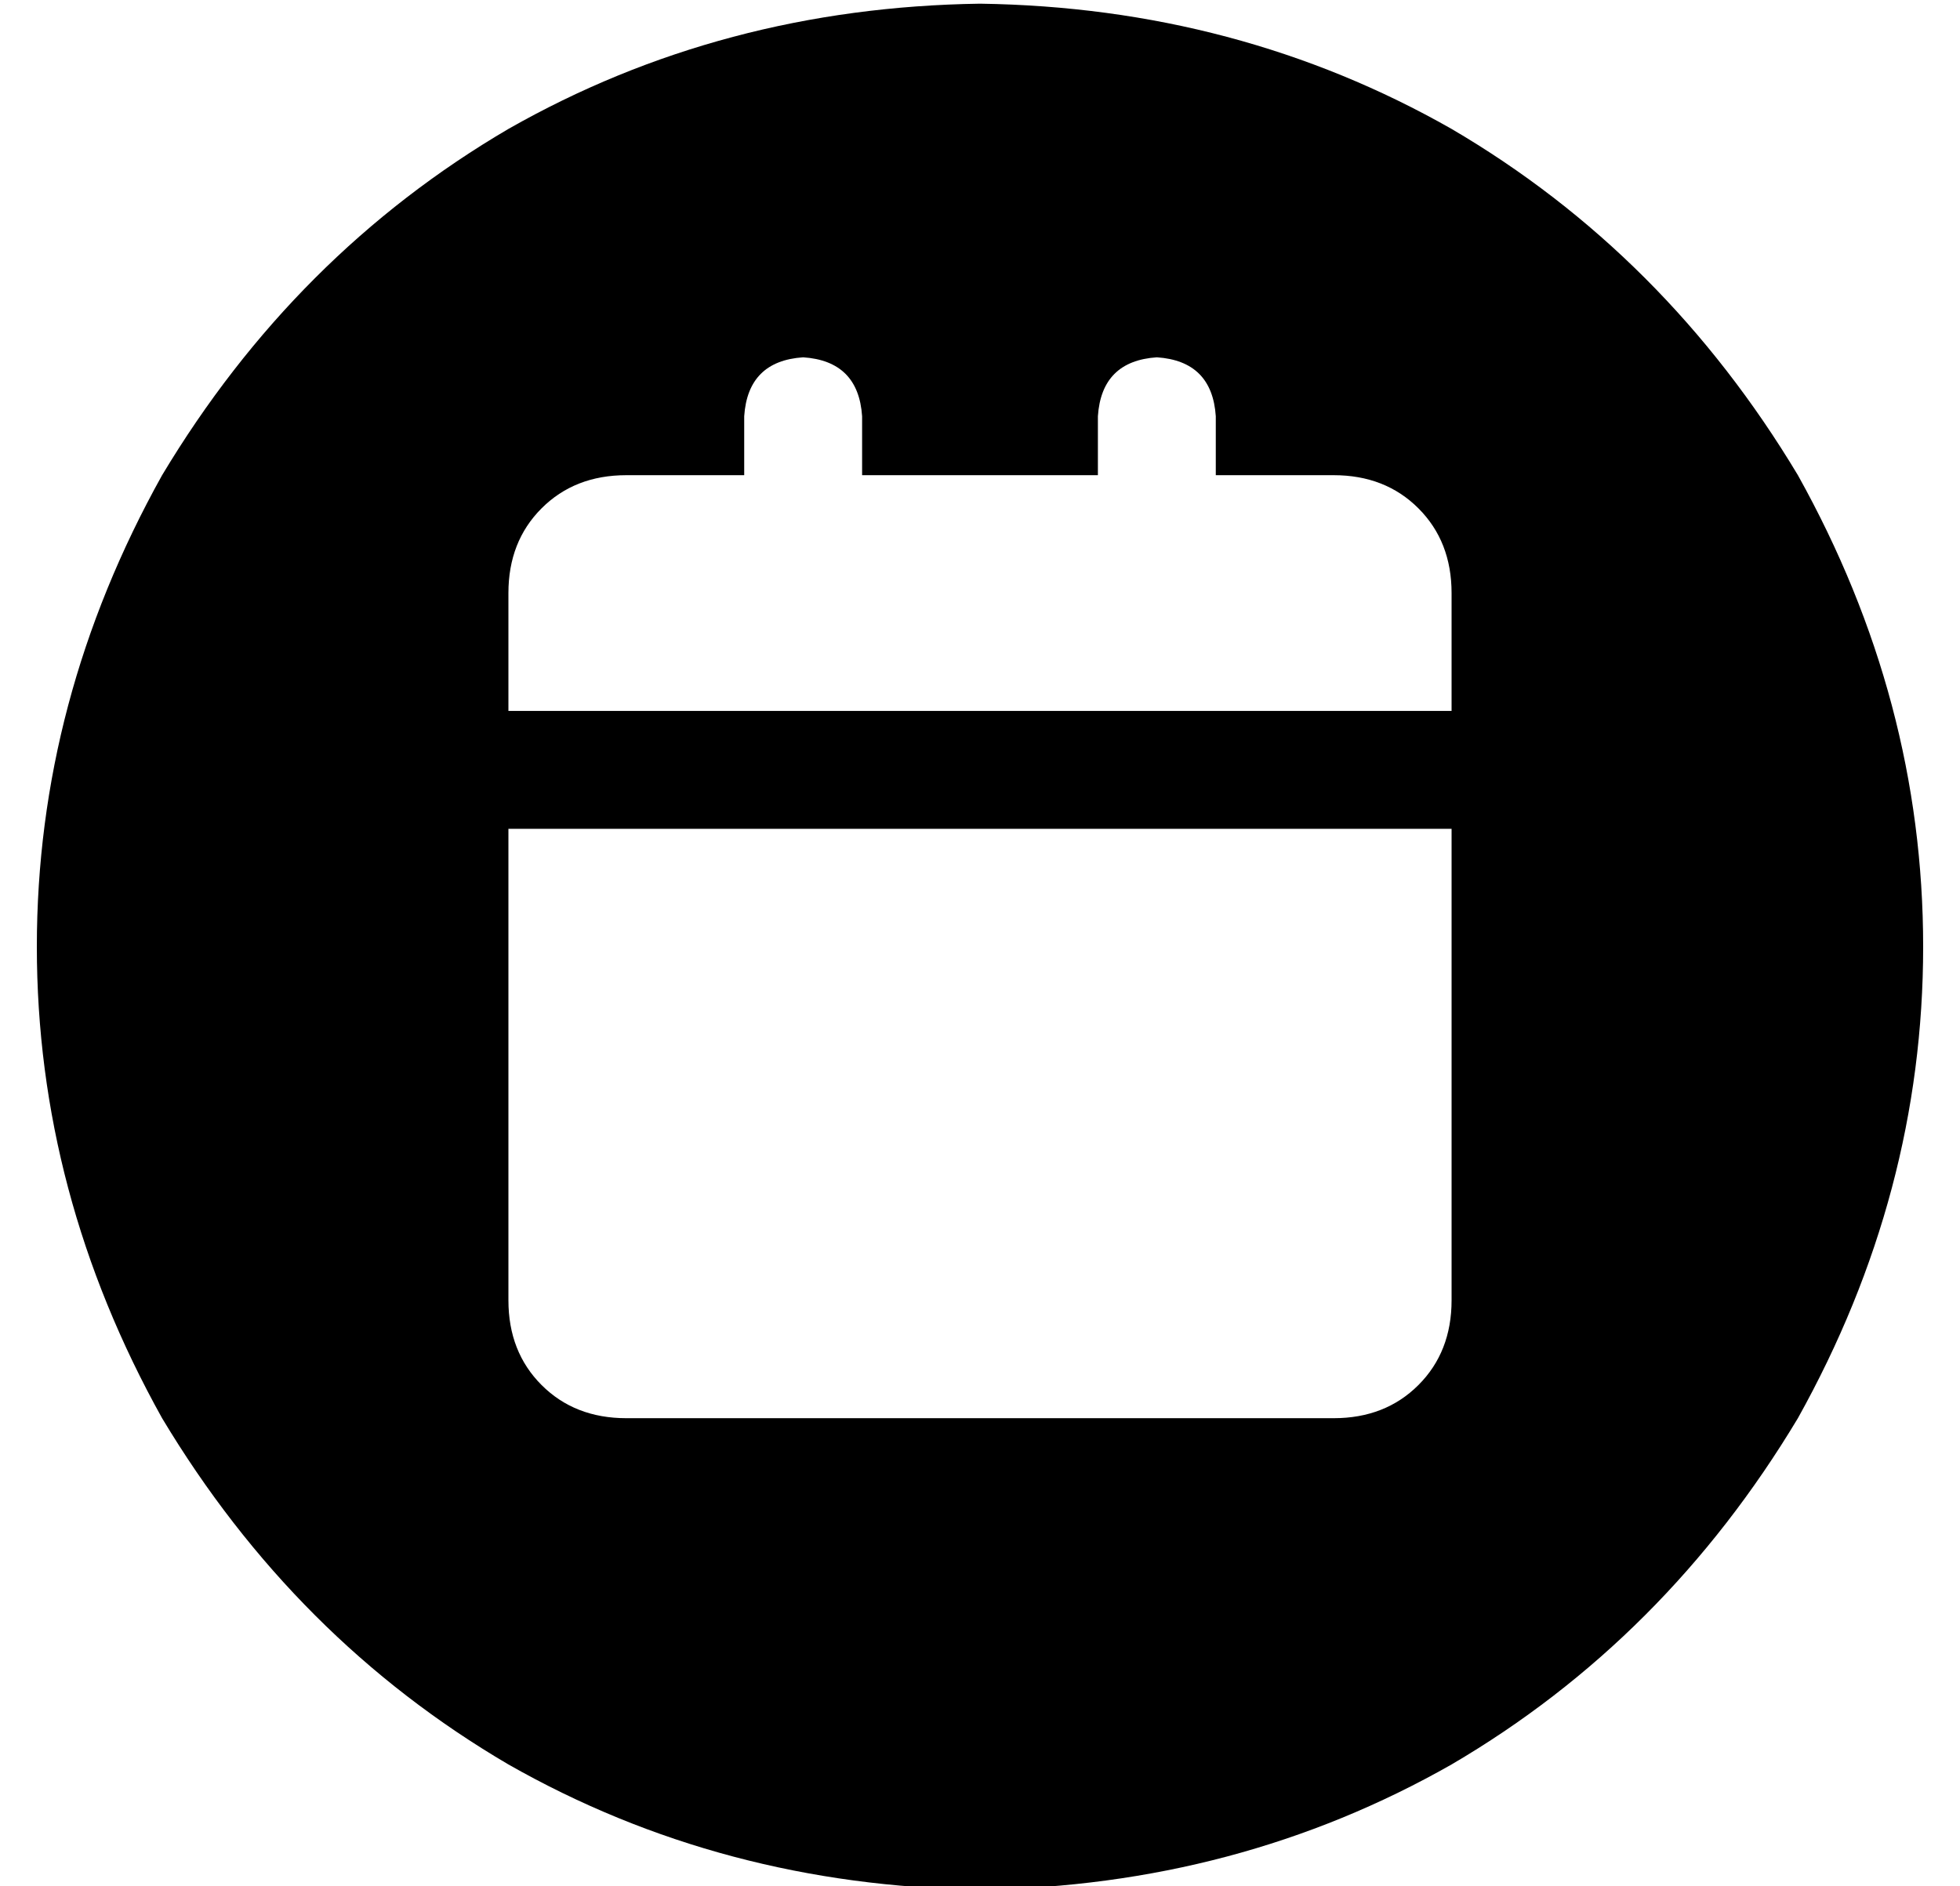 <?xml version="1.0" standalone="no"?>
<!DOCTYPE svg PUBLIC "-//W3C//DTD SVG 1.1//EN" "http://www.w3.org/Graphics/SVG/1.1/DTD/svg11.dtd" >
<svg xmlns="http://www.w3.org/2000/svg" xmlns:xlink="http://www.w3.org/1999/xlink" version="1.1" viewBox="-10 -40 532 512">
   <path fill="currentColor"
d="M256 473q70 -1 128 -34v0v0q58 -34 94 -94q34 -61 34 -128t-34 -128q-36 -60 -94 -94q-58 -33 -128 -34q-70 1 -128 34q-58 34 -94 94q-34 61 -34 128t34 128q36 60 94 94q58 33 128 34v0zM208 57q15 1 16 16v16v0h64v0v-16v0q1 -15 16 -16q15 1 16 16v16v0h32v0
q14 0 23 9t9 23v32v0h-256v0v-32v0q0 -14 9 -23t23 -9h32v0v-16v0q1 -15 16 -16v0zM128 313v-128v128v-128h256v0v128v0q0 14 -9 23t-23 9h-192v0q-14 0 -23 -9t-9 -23v0z" />
</svg>
